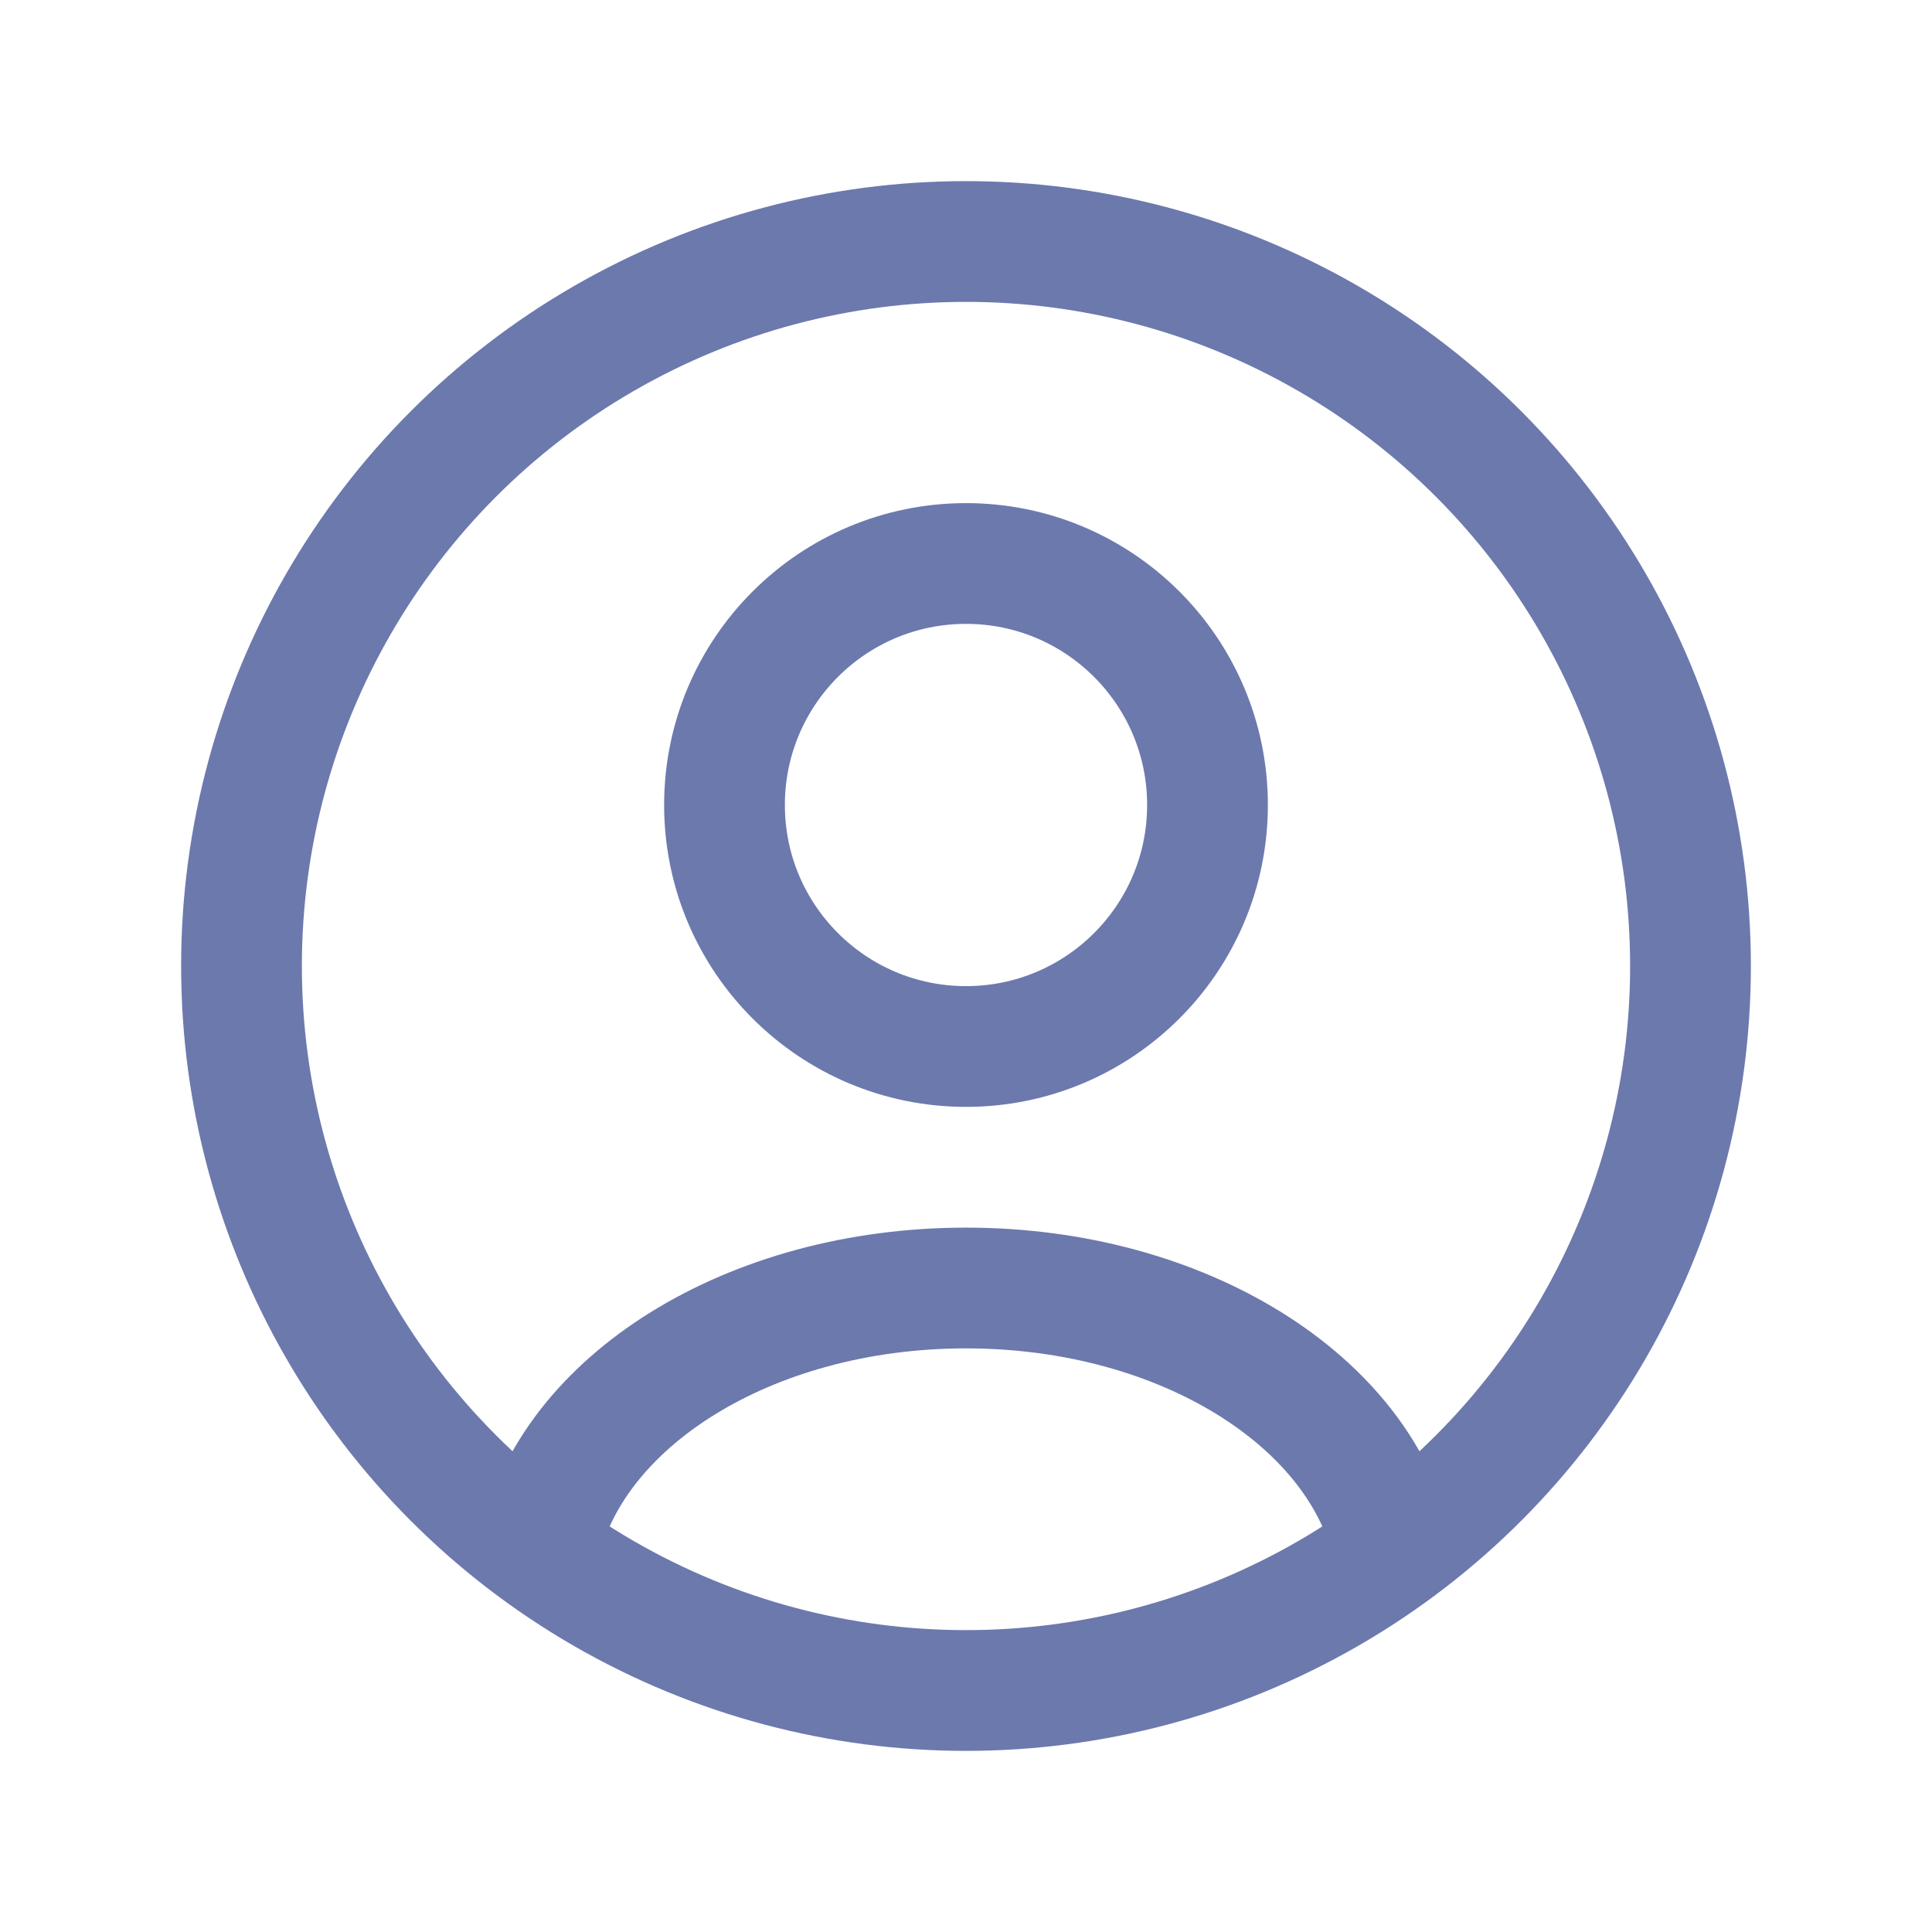 <svg xmlns="http://www.w3.org/2000/svg" xmlns:xlink="http://www.w3.org/1999/xlink" width="24" height="24" viewBox="0 0 24 24">
  <defs>
    <clipPath id="clip-path">
      <rect id="Rectangle_675" data-name="Rectangle 675" width="24" height="24" fill="none"/>
    </clipPath>
  </defs>
  <g id="Group_1288" data-name="Group 1288" clip-path="url(#clip-path)">
    <circle id="Ellipse_58" data-name="Ellipse 58" cx="9" cy="9" r="9" transform="translate(3 3)" fill="none" stroke="#6c79ad" stroke-linecap="round" stroke-linejoin="round" stroke-width="1.5"/>
    <path id="Path_1298" data-name="Path 1298" d="M17.308,19.257C16.923,17.417,14.7,16,12,16s-4.923,1.417-5.308,3.257" fill="none" stroke="#6c79ad" stroke-linecap="round" stroke-linejoin="round" stroke-width="1.5"/>
    <circle id="Ellipse_59" data-name="Ellipse 59" cx="3" cy="3" r="3" transform="translate(9 7)" fill="none" stroke="#6c79ad" stroke-linecap="round" stroke-linejoin="round" stroke-width="1.5"/>
  </g>
</svg>

